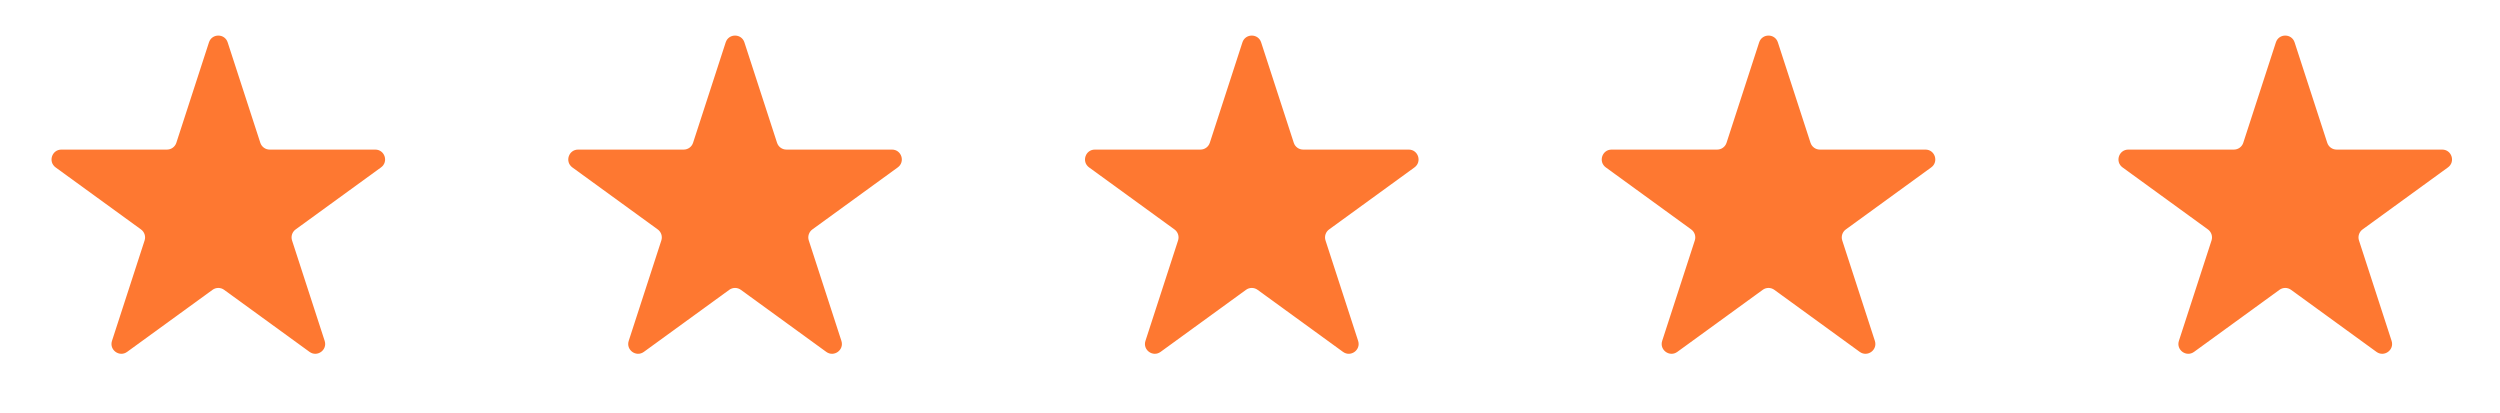 <svg width="127" height="21" viewBox="0 0 127 21" fill="none" xmlns="http://www.w3.org/2000/svg">
<path d="M10.615 2.153C10.765 1.692 11.417 1.692 11.566 2.153L13.224 7.254C13.291 7.46 13.483 7.599 13.699 7.599H19.062C19.547 7.599 19.748 8.219 19.356 8.504L15.017 11.656C14.842 11.784 14.769 12.009 14.836 12.215L16.493 17.316C16.643 17.777 16.116 18.16 15.724 17.875L11.385 14.723C11.21 14.595 10.972 14.595 10.797 14.723L6.458 17.875C6.066 18.16 5.539 17.777 5.689 17.316L7.346 12.215C7.413 12.009 7.339 11.784 7.164 11.656L2.825 8.504C2.433 8.219 2.635 7.599 3.119 7.599H8.482C8.699 7.599 8.891 7.46 8.958 7.254L10.615 2.153Z" fill="#FE7831"/>
<path d="M36.865 2.153C37.015 1.692 37.667 1.692 37.816 2.153L39.474 7.254C39.541 7.46 39.733 7.599 39.949 7.599H45.313C45.797 7.599 45.998 8.219 45.606 8.504L41.267 11.656C41.092 11.784 41.019 12.009 41.086 12.215L42.743 17.316C42.893 17.777 42.366 18.16 41.974 17.875L37.635 14.723C37.46 14.595 37.222 14.595 37.047 14.723L32.708 17.875C32.316 18.16 31.789 17.777 31.939 17.316L33.596 12.215C33.663 12.009 33.59 11.784 33.414 11.656L29.075 8.504C28.683 8.219 28.885 7.599 29.369 7.599H34.733C34.949 7.599 35.141 7.46 35.208 7.254L36.865 2.153Z" fill="#FE7831"/>
<path d="M63.115 2.153C63.265 1.692 63.917 1.692 64.066 2.153L65.724 7.254C65.791 7.46 65.983 7.599 66.199 7.599H71.563C72.047 7.599 72.248 8.219 71.856 8.504L67.517 11.656C67.342 11.784 67.269 12.009 67.336 12.215L68.993 17.316C69.143 17.777 68.616 18.16 68.224 17.875L63.885 14.723C63.71 14.595 63.472 14.595 63.297 14.723L58.958 17.875C58.566 18.16 58.039 17.777 58.189 17.316L59.846 12.215C59.913 12.009 59.84 11.784 59.664 11.656L55.325 8.504C54.933 8.219 55.135 7.599 55.619 7.599H60.983C61.199 7.599 61.391 7.46 61.458 7.254L63.115 2.153Z" fill="#FE7831"/>
<path d="M89.365 2.153C89.515 1.692 90.167 1.692 90.316 2.153L91.974 7.254C92.041 7.46 92.233 7.599 92.449 7.599H97.813C98.297 7.599 98.498 8.219 98.106 8.504L93.767 11.656C93.592 11.784 93.519 12.009 93.586 12.215L95.243 17.316C95.393 17.777 94.866 18.16 94.474 17.875L90.135 14.723C89.96 14.595 89.722 14.595 89.547 14.723L85.208 17.875C84.816 18.16 84.289 17.777 84.439 17.316L86.096 12.215C86.163 12.009 86.09 11.784 85.914 11.656L81.575 8.504C81.183 8.219 81.385 7.599 81.869 7.599H87.233C87.449 7.599 87.641 7.46 87.708 7.254L89.365 2.153Z" fill="#FE7831"/>
<path d="M115.615 2.153C115.765 1.692 116.417 1.692 116.566 2.153L118.224 7.254C118.291 7.46 118.483 7.599 118.699 7.599H124.063C124.547 7.599 124.748 8.219 124.356 8.504L120.017 11.656C119.842 11.784 119.769 12.009 119.836 12.215L121.493 17.316C121.643 17.777 121.116 18.16 120.724 17.875L116.385 14.723C116.209 14.595 115.972 14.595 115.797 14.723L111.458 17.875C111.066 18.16 110.539 17.777 110.688 17.316L112.346 12.215C112.413 12.009 112.339 11.784 112.164 11.656L107.825 8.504C107.433 8.219 107.635 7.599 108.119 7.599H113.482C113.699 7.599 113.891 7.46 113.958 7.254L115.615 2.153Z" fill="#FE7831"/>
</svg>
